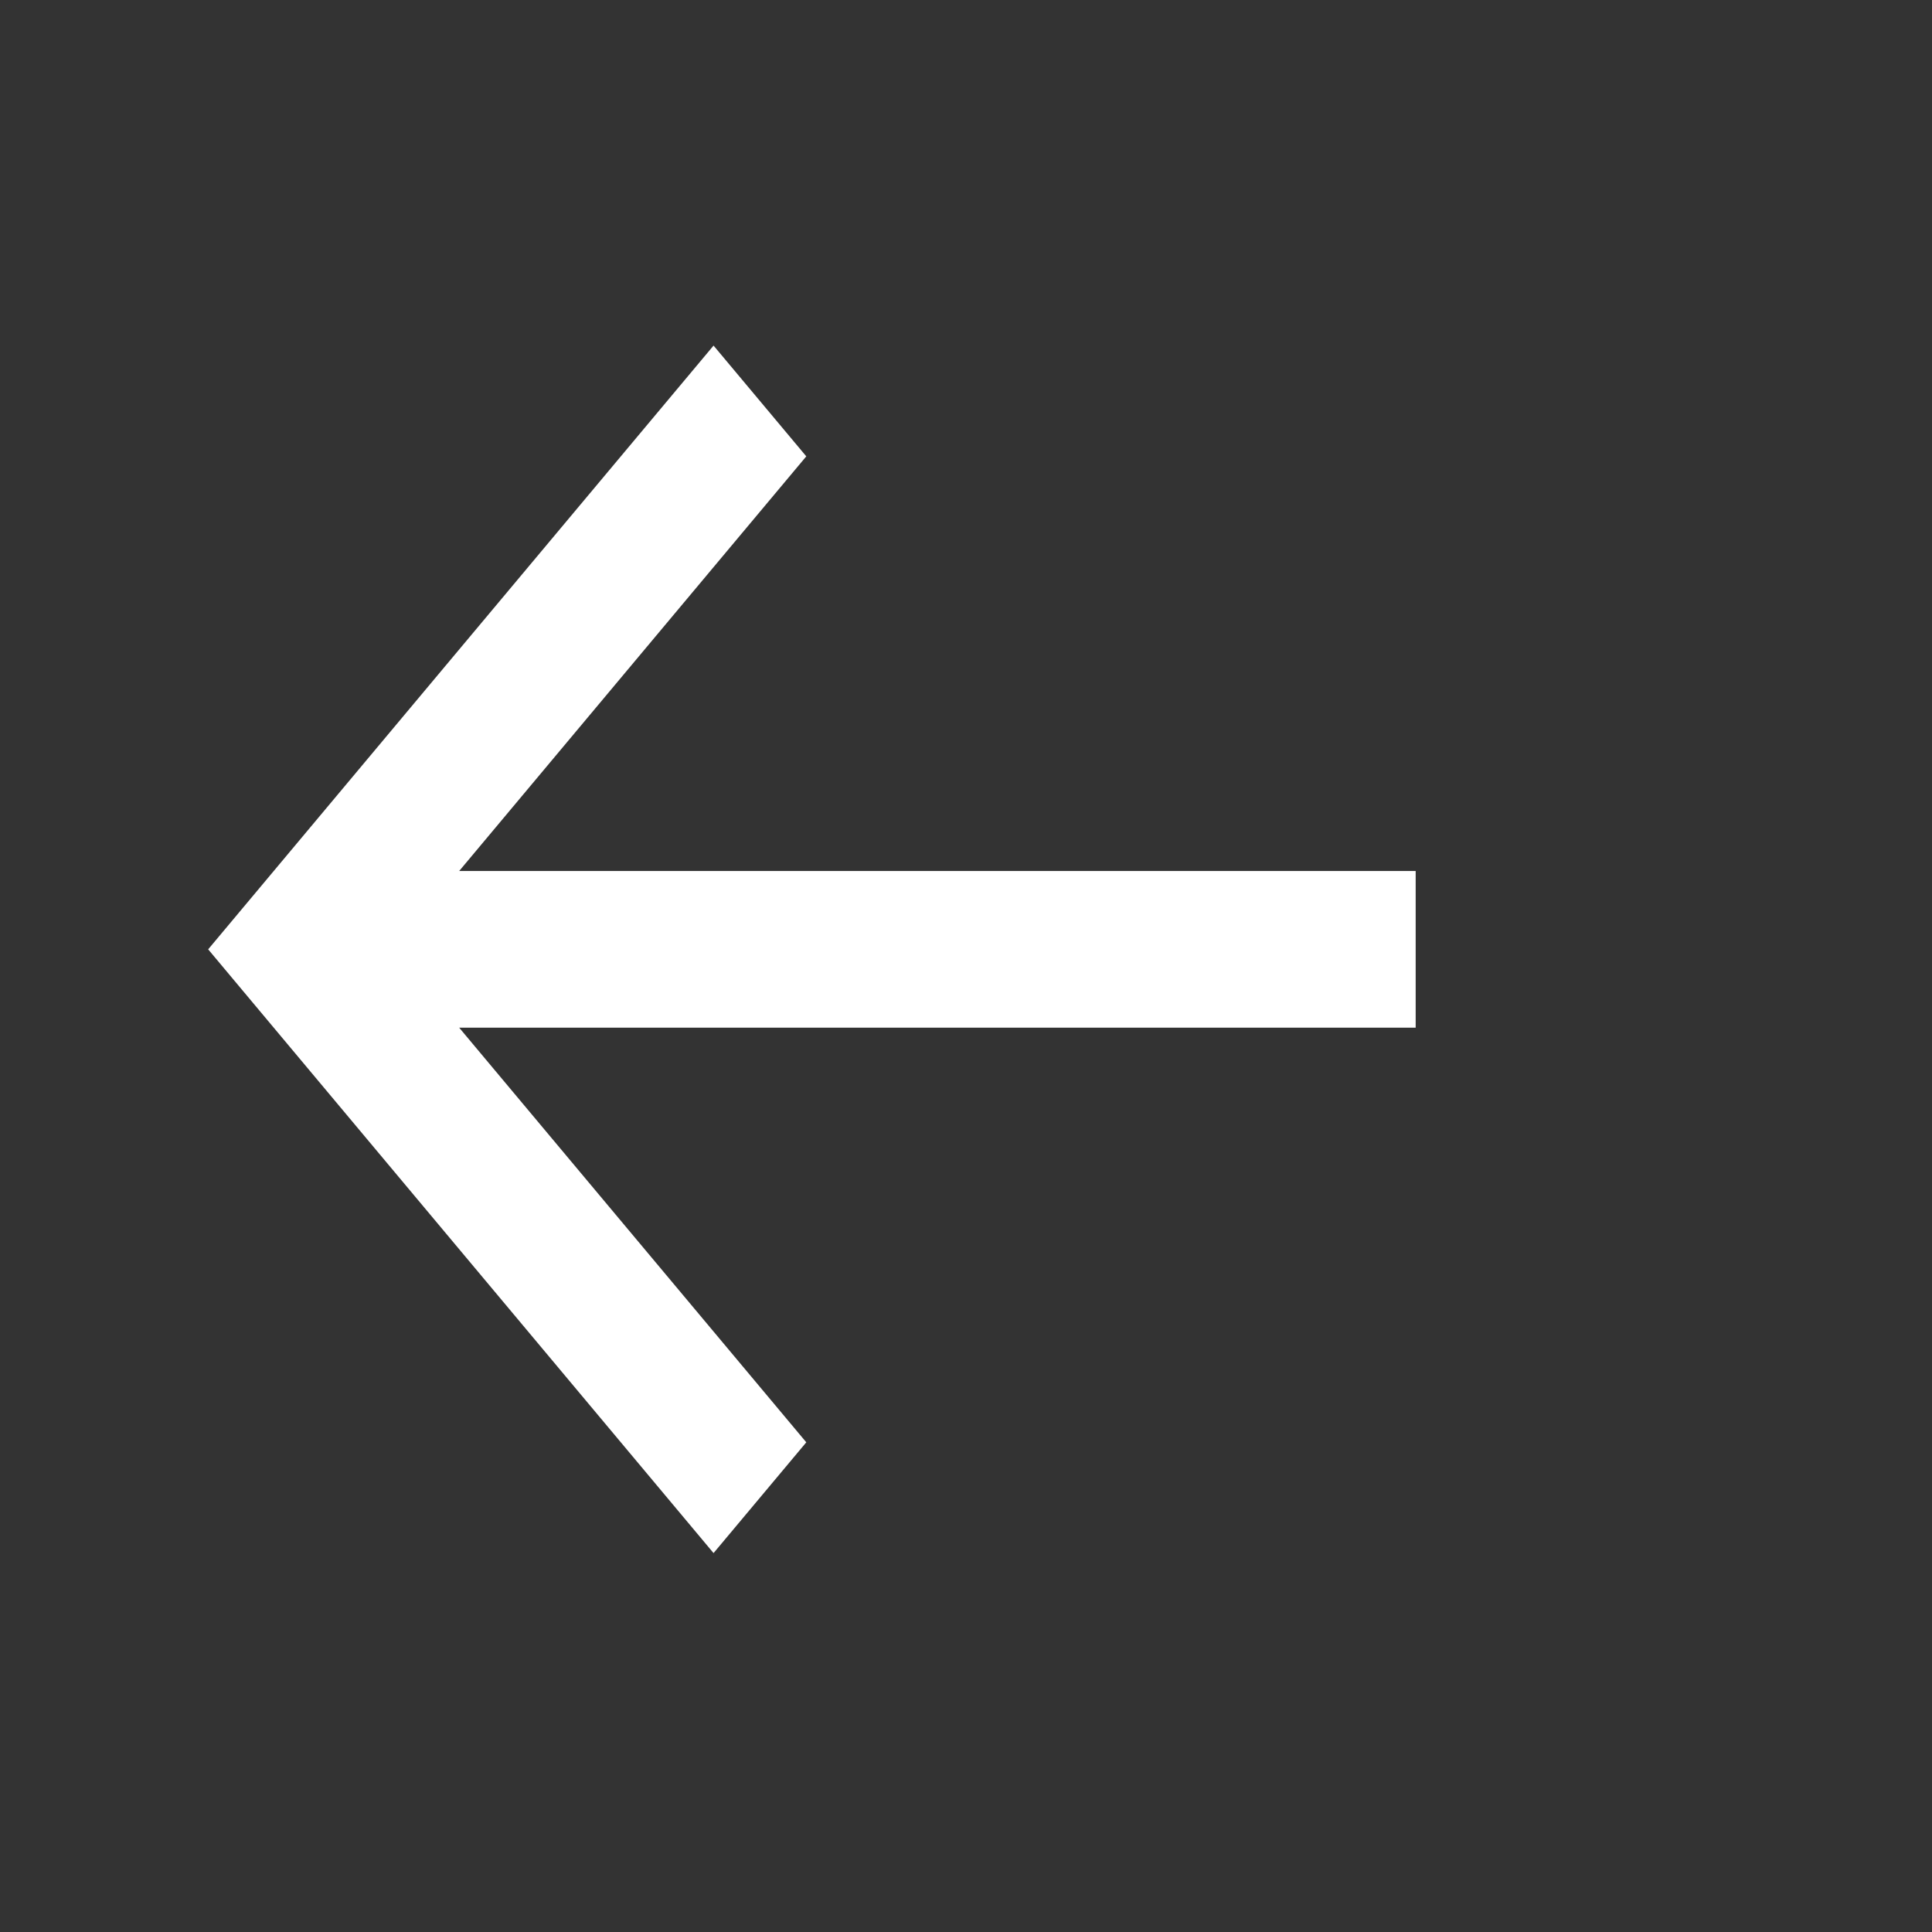 <svg width="24" height="24" viewBox="0 0 24 24" fill="none" xmlns="http://www.w3.org/2000/svg">
<rect x="0" y="0" width="24" height="24" fill="#333333" stroke="none"/>
<path d="M17.586 10.82H5.704L10.016 5.669L8.864 4.293L2.586 11.793L8.864 19.293L10.016 17.917L5.704 12.766H17.586V10.82Z" fill="white"/>
</svg>

